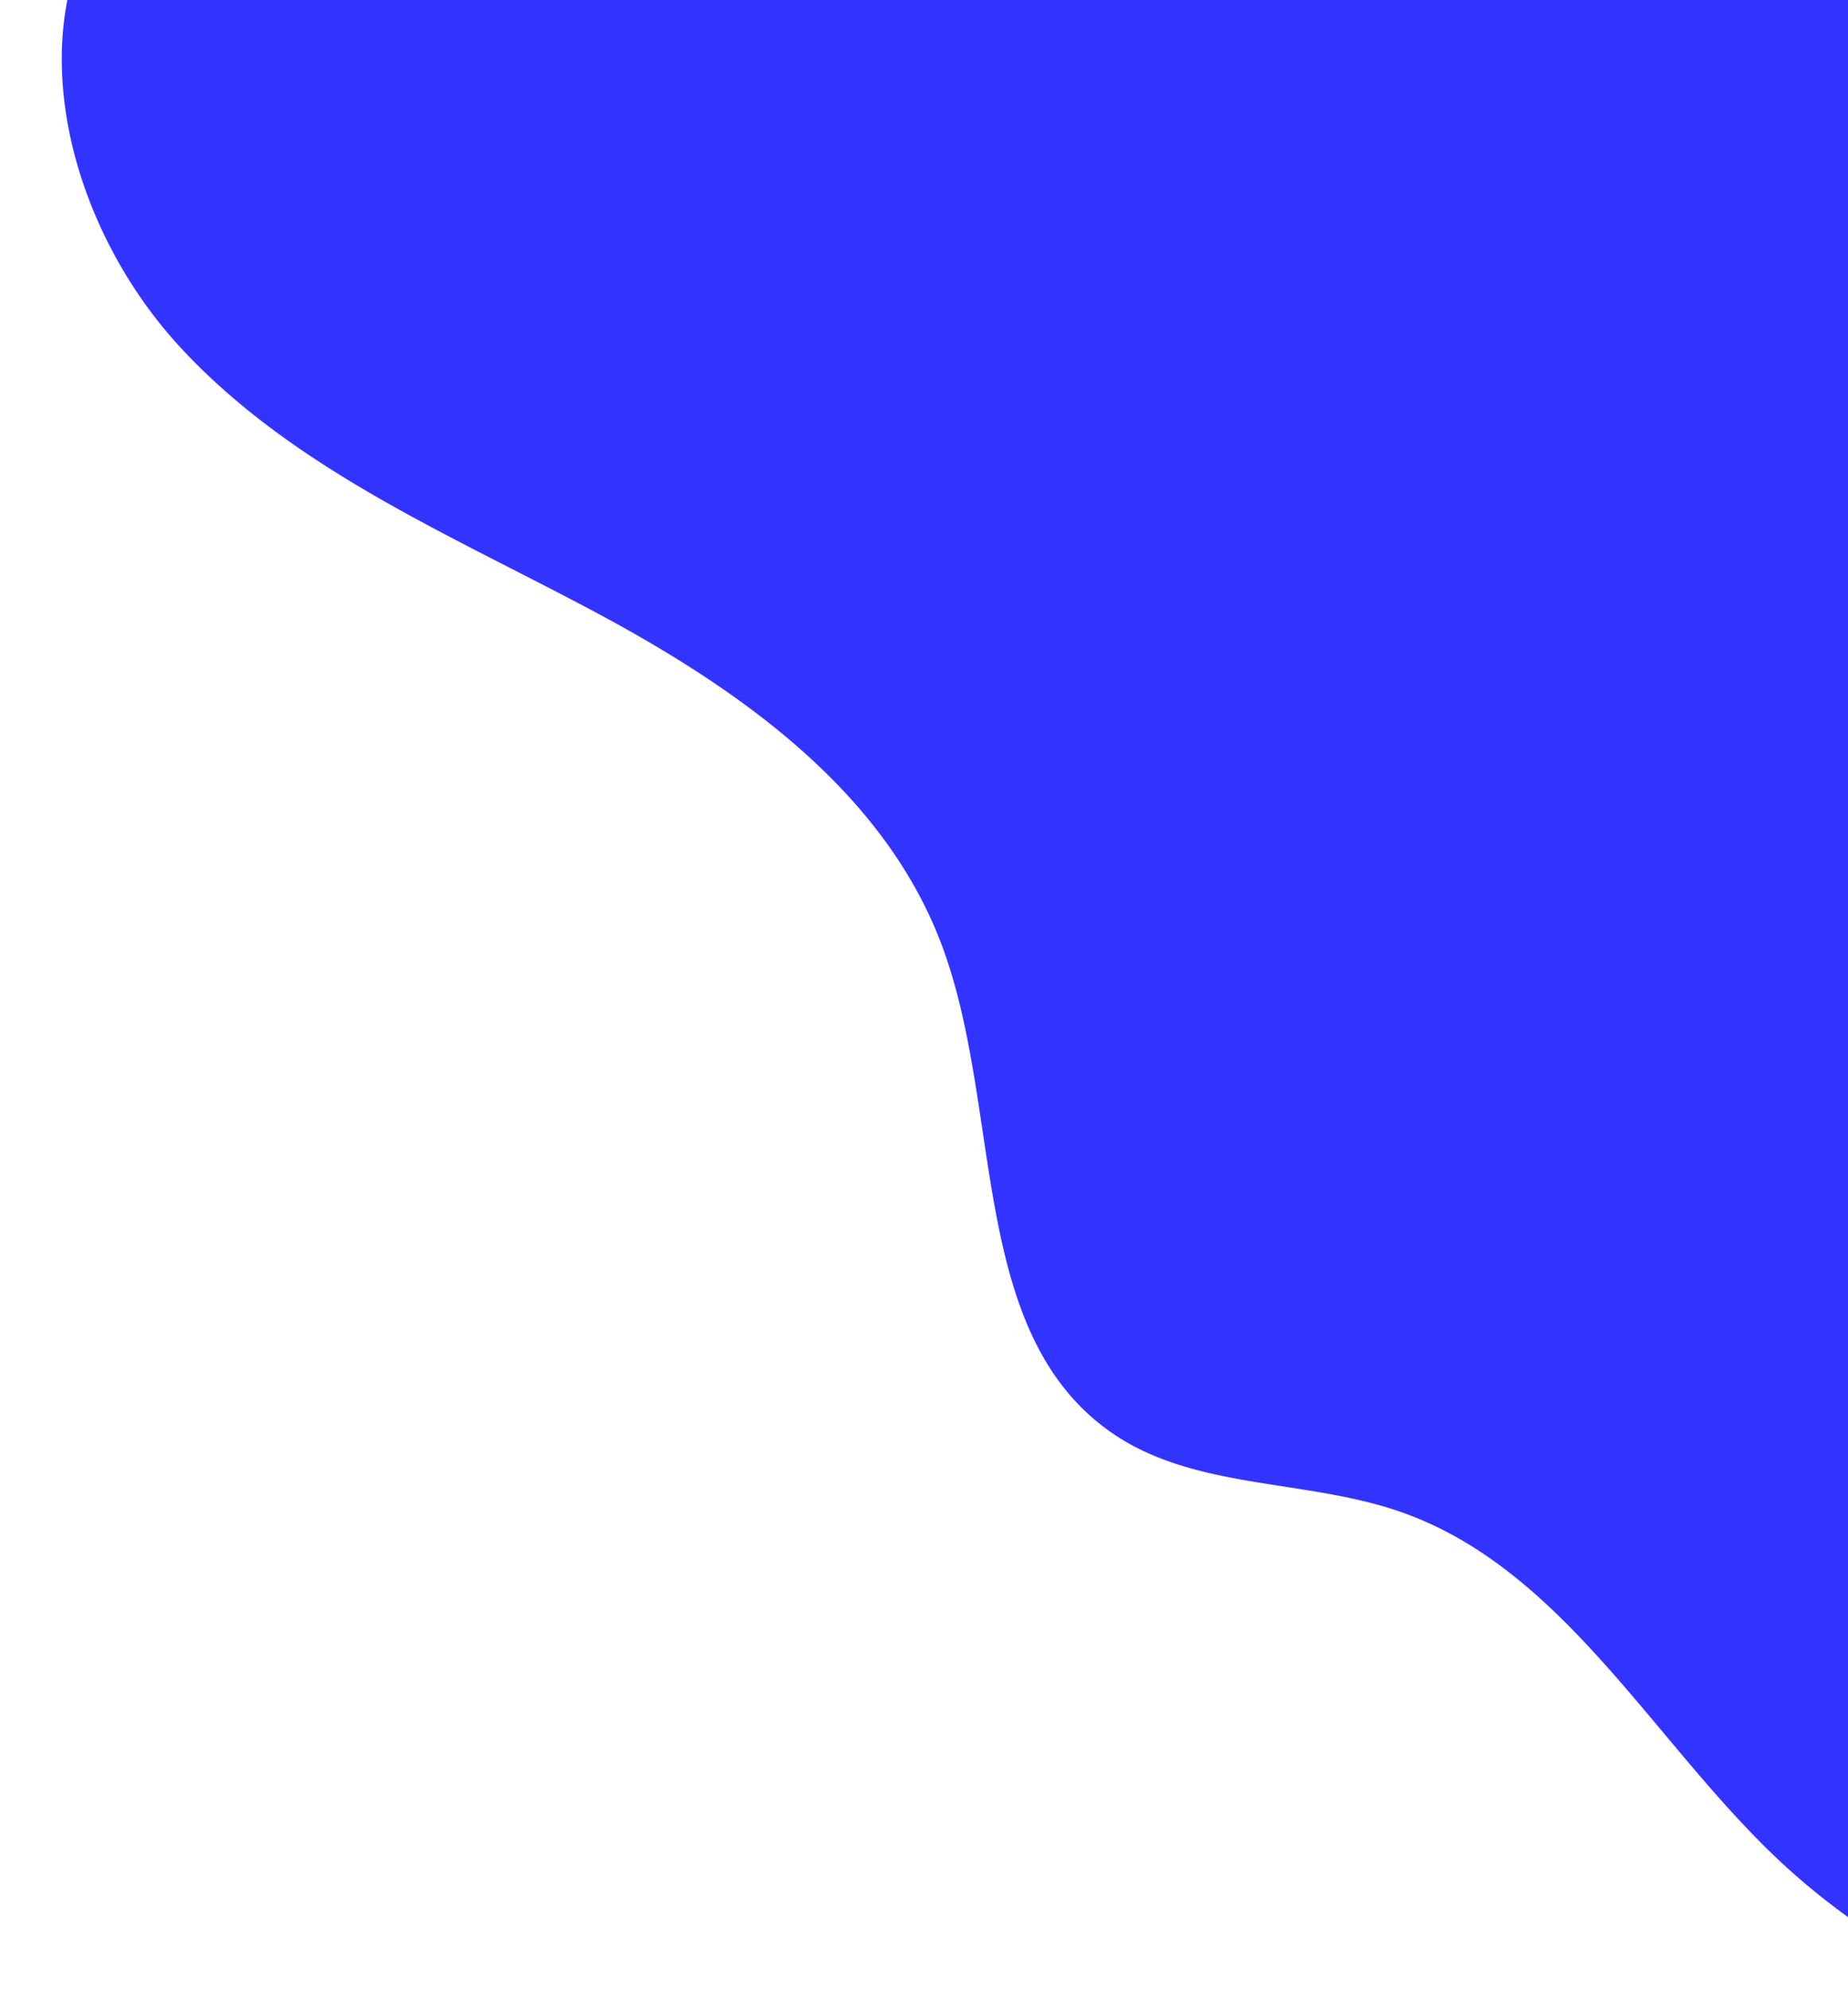 <svg xmlns="http://www.w3.org/2000/svg" viewBox="0 0 686 738"><defs><style>.cls-1{fill:#33f;}</style></defs><title>blue-wave</title><g id="Layer_2" data-name="Layer 2"><path class="cls-1" d="M686,0V711.43a253,253,0,0,1-27.67-23c-45.81-44-79-106.82-138.73-127.48-35.23-12.19-76.32-8-107-29.3-53.26-37-40.07-119.32-62.89-180.62-21.44-57.54-75.37-95.37-129-124s-111.45-52.8-153.12-97.43C35.64,95.46,16.37,44.45,25,0Z"/></g></svg>